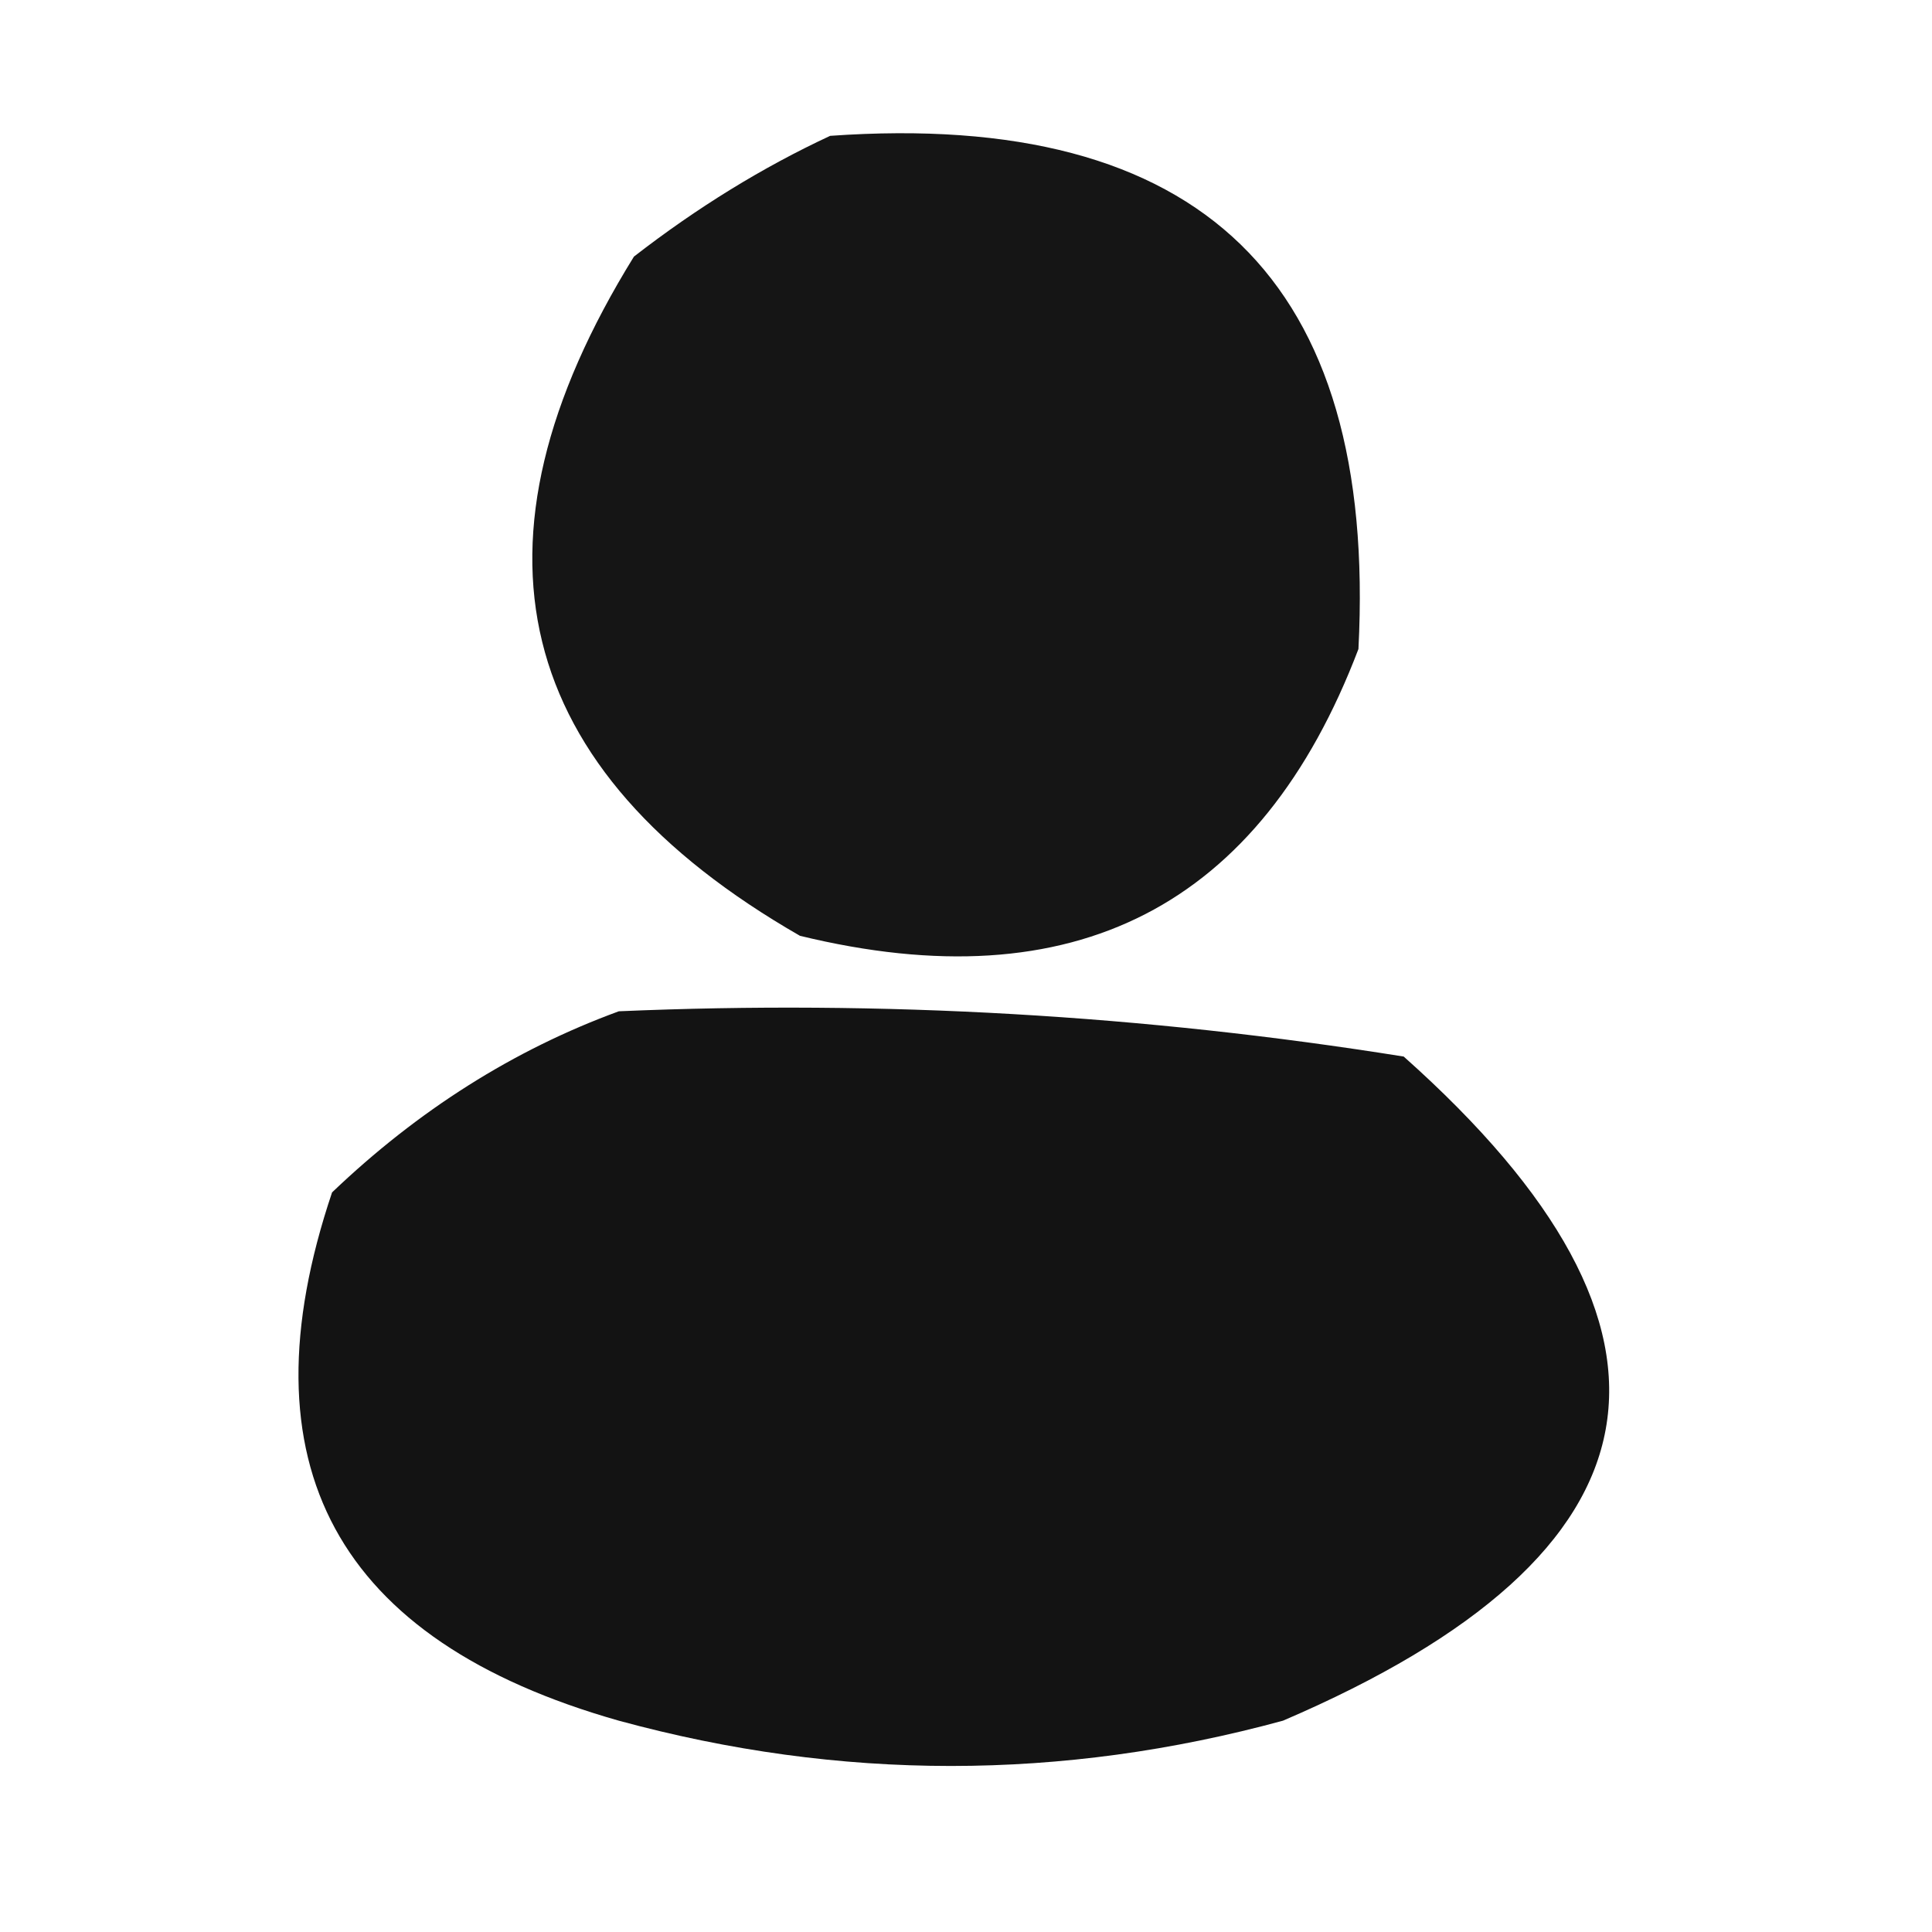 <?xml version="1.0" encoding="UTF-8"?>
<!DOCTYPE svg PUBLIC "-//W3C//DTD SVG 1.1//EN" "http://www.w3.org/Graphics/SVG/1.1/DTD/svg11.dtd">
<svg xmlns="http://www.w3.org/2000/svg" version="1.1" width="64px" height="64px" style="shape-rendering:geometricPrecision; text-rendering:geometricPrecision; image-rendering:optimizeQuality; fill-rule:evenodd; clip-rule:evenodd" xmlns:xlink="http://www.w3.org/1999/xlink">
<g><path style="opacity:0.915" fill="#000000" d="M 27.5,4.5 C 39.796,3.63 45.629,9.297 45,21.5C 41.748,30.044 35.581,33.211 26.5,31C 16.946,25.511 15.113,18.011 21,8.5C 23.095,6.875 25.262,5.542 27.5,4.5 Z"/></g>
<g><path style="opacity:0.923" fill="#000000" d="M 20.5,33.5 C 29.235,33.124 37.902,33.624 46.5,35C 56.755,44.132 55.421,51.465 42.5,57C 35.167,59 27.833,59 20.5,57C 11.134,54.344 7.967,48.511 11,39.5C 13.855,36.773 17.022,34.773 20.5,33.5 Z"/></g>
</svg>
